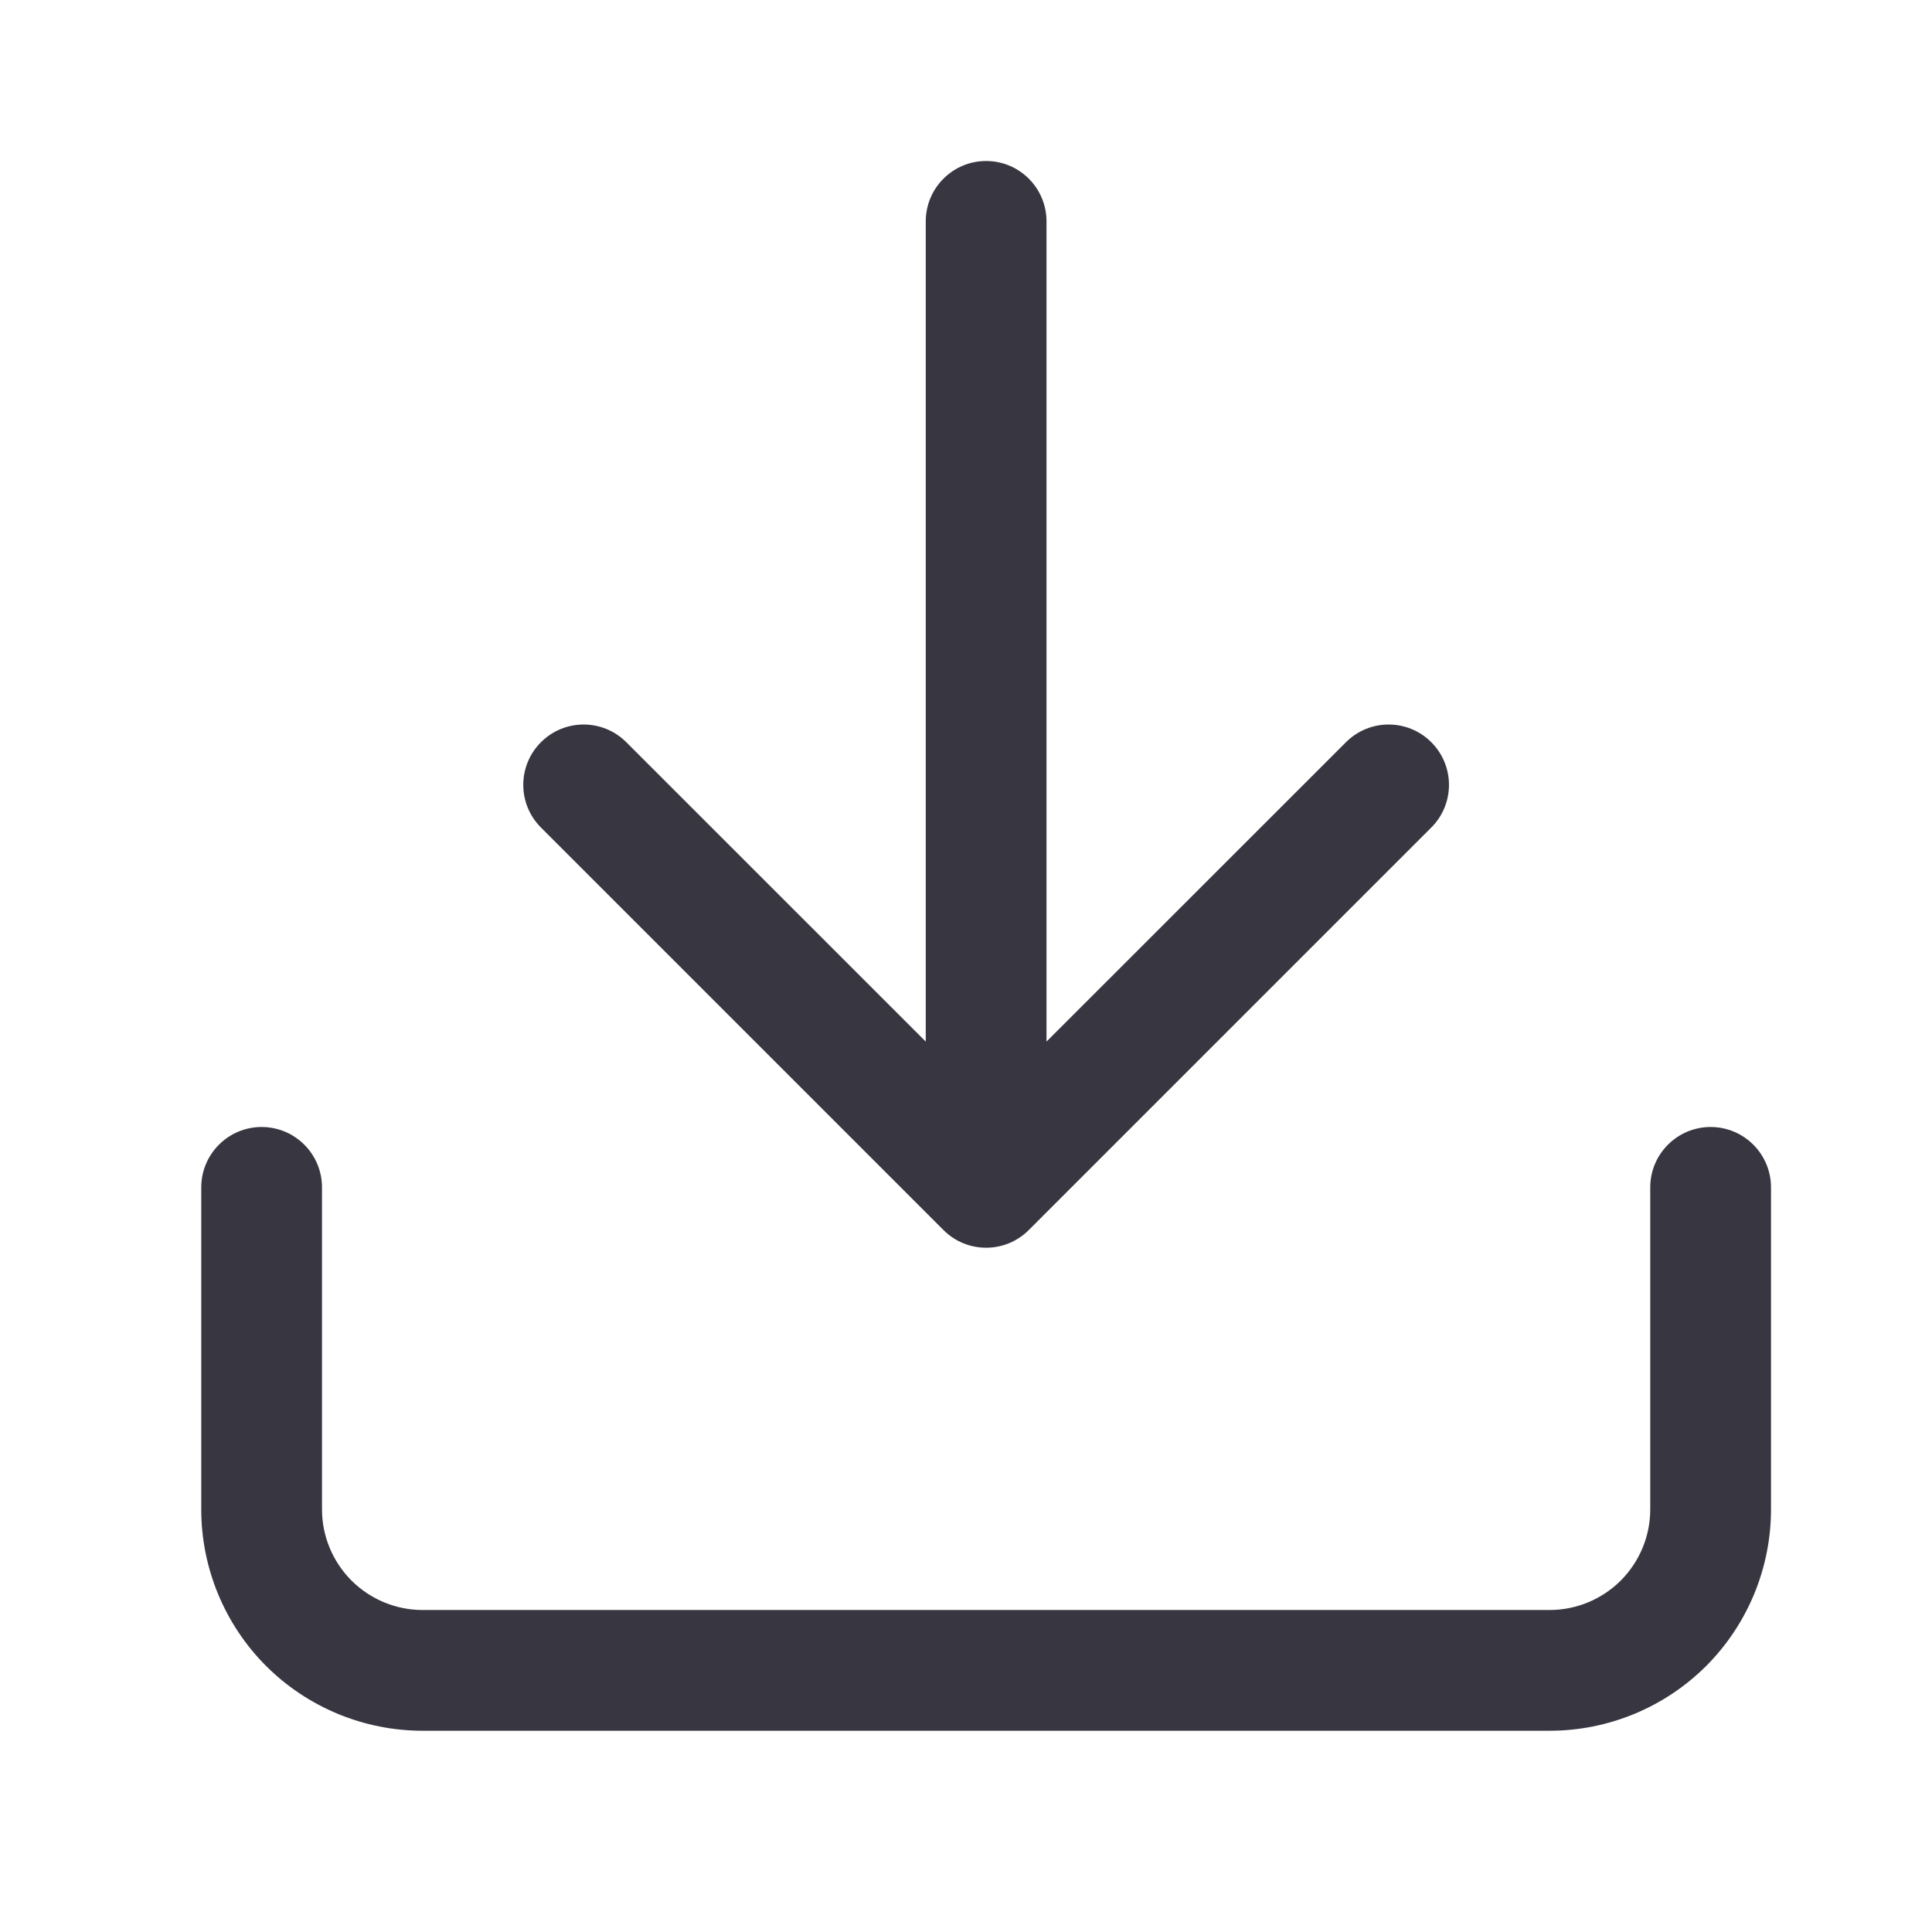 <svg width="24" height="24" viewBox="0 0 24 24" fill="none" xmlns="http://www.w3.org/2000/svg">
<path fill-rule="evenodd" clip-rule="evenodd" d="M12.25 2C12.664 2 13 2.336 13 2.75V12.939L16.72 9.22C17.013 8.927 17.487 8.927 17.78 9.22C18.073 9.513 18.073 9.987 17.78 10.28L12.78 15.28C12.487 15.573 12.013 15.573 11.72 15.28L6.72 10.28C6.427 9.987 6.427 9.513 6.72 9.22C7.013 8.927 7.487 8.927 7.78 9.22L11.5 12.939V2.75C11.5 2.336 11.836 2 12.25 2ZM3.25 14C3.664 14 4 14.336 4 14.75V18.75C4 19.081 4.132 19.399 4.366 19.634C4.601 19.868 4.918 20 5.25 20H19.25C19.581 20 19.899 19.868 20.134 19.634C20.368 19.399 20.5 19.081 20.5 18.75V14.75C20.5 14.336 20.836 14 21.25 14C21.664 14 22 14.336 22 14.75V18.75C22 19.479 21.71 20.179 21.195 20.695C20.679 21.21 19.979 21.5 19.25 21.5H5.25C4.521 21.5 3.821 21.21 3.305 20.695C2.79 20.179 2.5 19.479 2.5 18.75V14.75C2.5 14.336 2.836 14 3.25 14Z" fill="#383641"/>
</svg>
